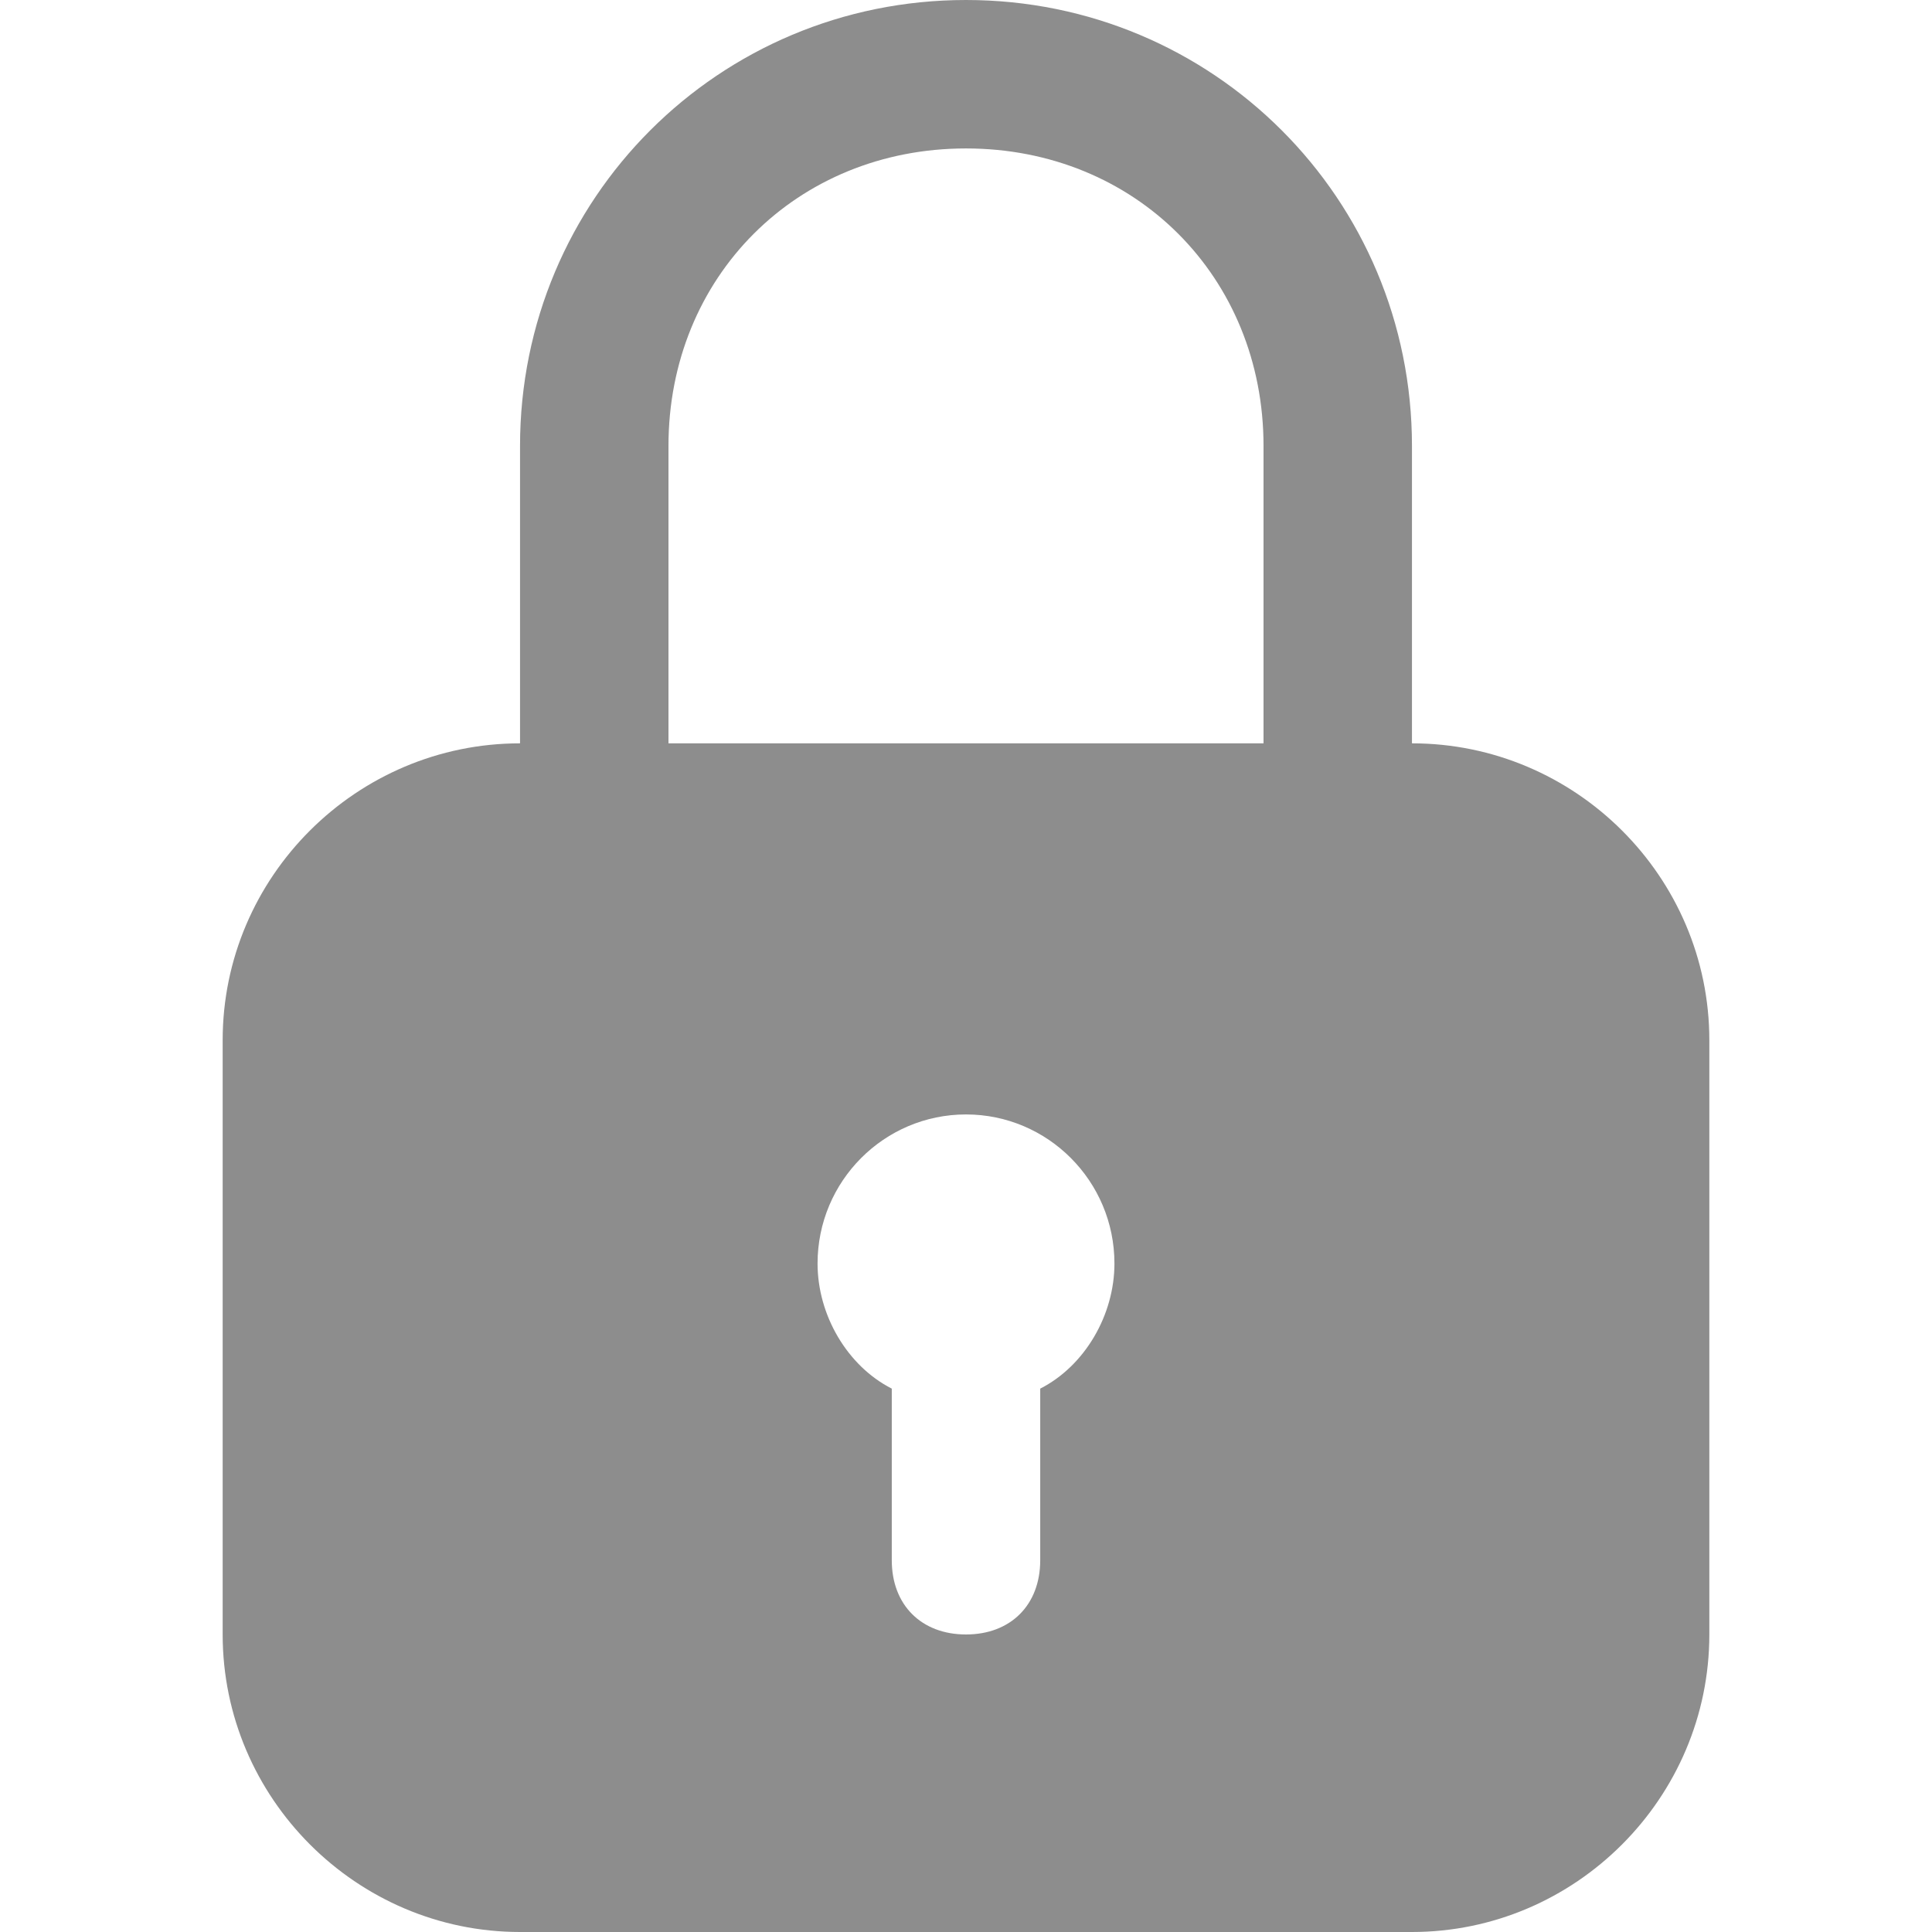 <?xml version="1.0" encoding="UTF-8"?>
<svg xmlns="http://www.w3.org/2000/svg" xmlns:xlink="http://www.w3.org/1999/xlink" width="12pt" height="12pt" viewBox="0 0 12 12" version="1.1">
<g id="surface15190014">
<path style=" stroke:none;fill-rule:nonzero;fill:rgb(55.294%,55.294%,55.294%);fill-opacity:1;" d="M 6 0 C 4.465 0 3.23 1.234 3.23 2.77 L 3.23 4.617 C 2.215 4.617 1.383 5.445 1.383 6.461 L 1.383 10.152 C 1.383 11.168 2.215 12 3.23 12 L 8.77 12 C 9.785 12 10.617 11.168 10.617 10.152 L 10.617 6.461 C 10.617 5.445 9.785 4.617 8.77 4.617 L 8.77 2.77 C 8.77 1.234 7.535 0 6 0 Z M 6 0.922 C 7.051 0.922 7.848 1.719 7.848 2.77 L 7.848 4.617 L 4.152 4.617 L 4.152 2.77 C 4.152 1.719 4.949 0.922 6 0.922 Z M 6 6.922 C 6.508 6.922 6.922 7.336 6.922 7.848 C 6.922 8.168 6.738 8.484 6.461 8.625 L 6.461 9.691 C 6.461 9.969 6.277 10.152 6 10.152 C 5.723 10.152 5.539 9.969 5.539 9.691 L 5.539 8.625 C 5.262 8.484 5.078 8.168 5.078 7.848 C 5.078 7.336 5.492 6.922 6 6.922 Z M 6 6.922 "/>
</g>
</svg>
